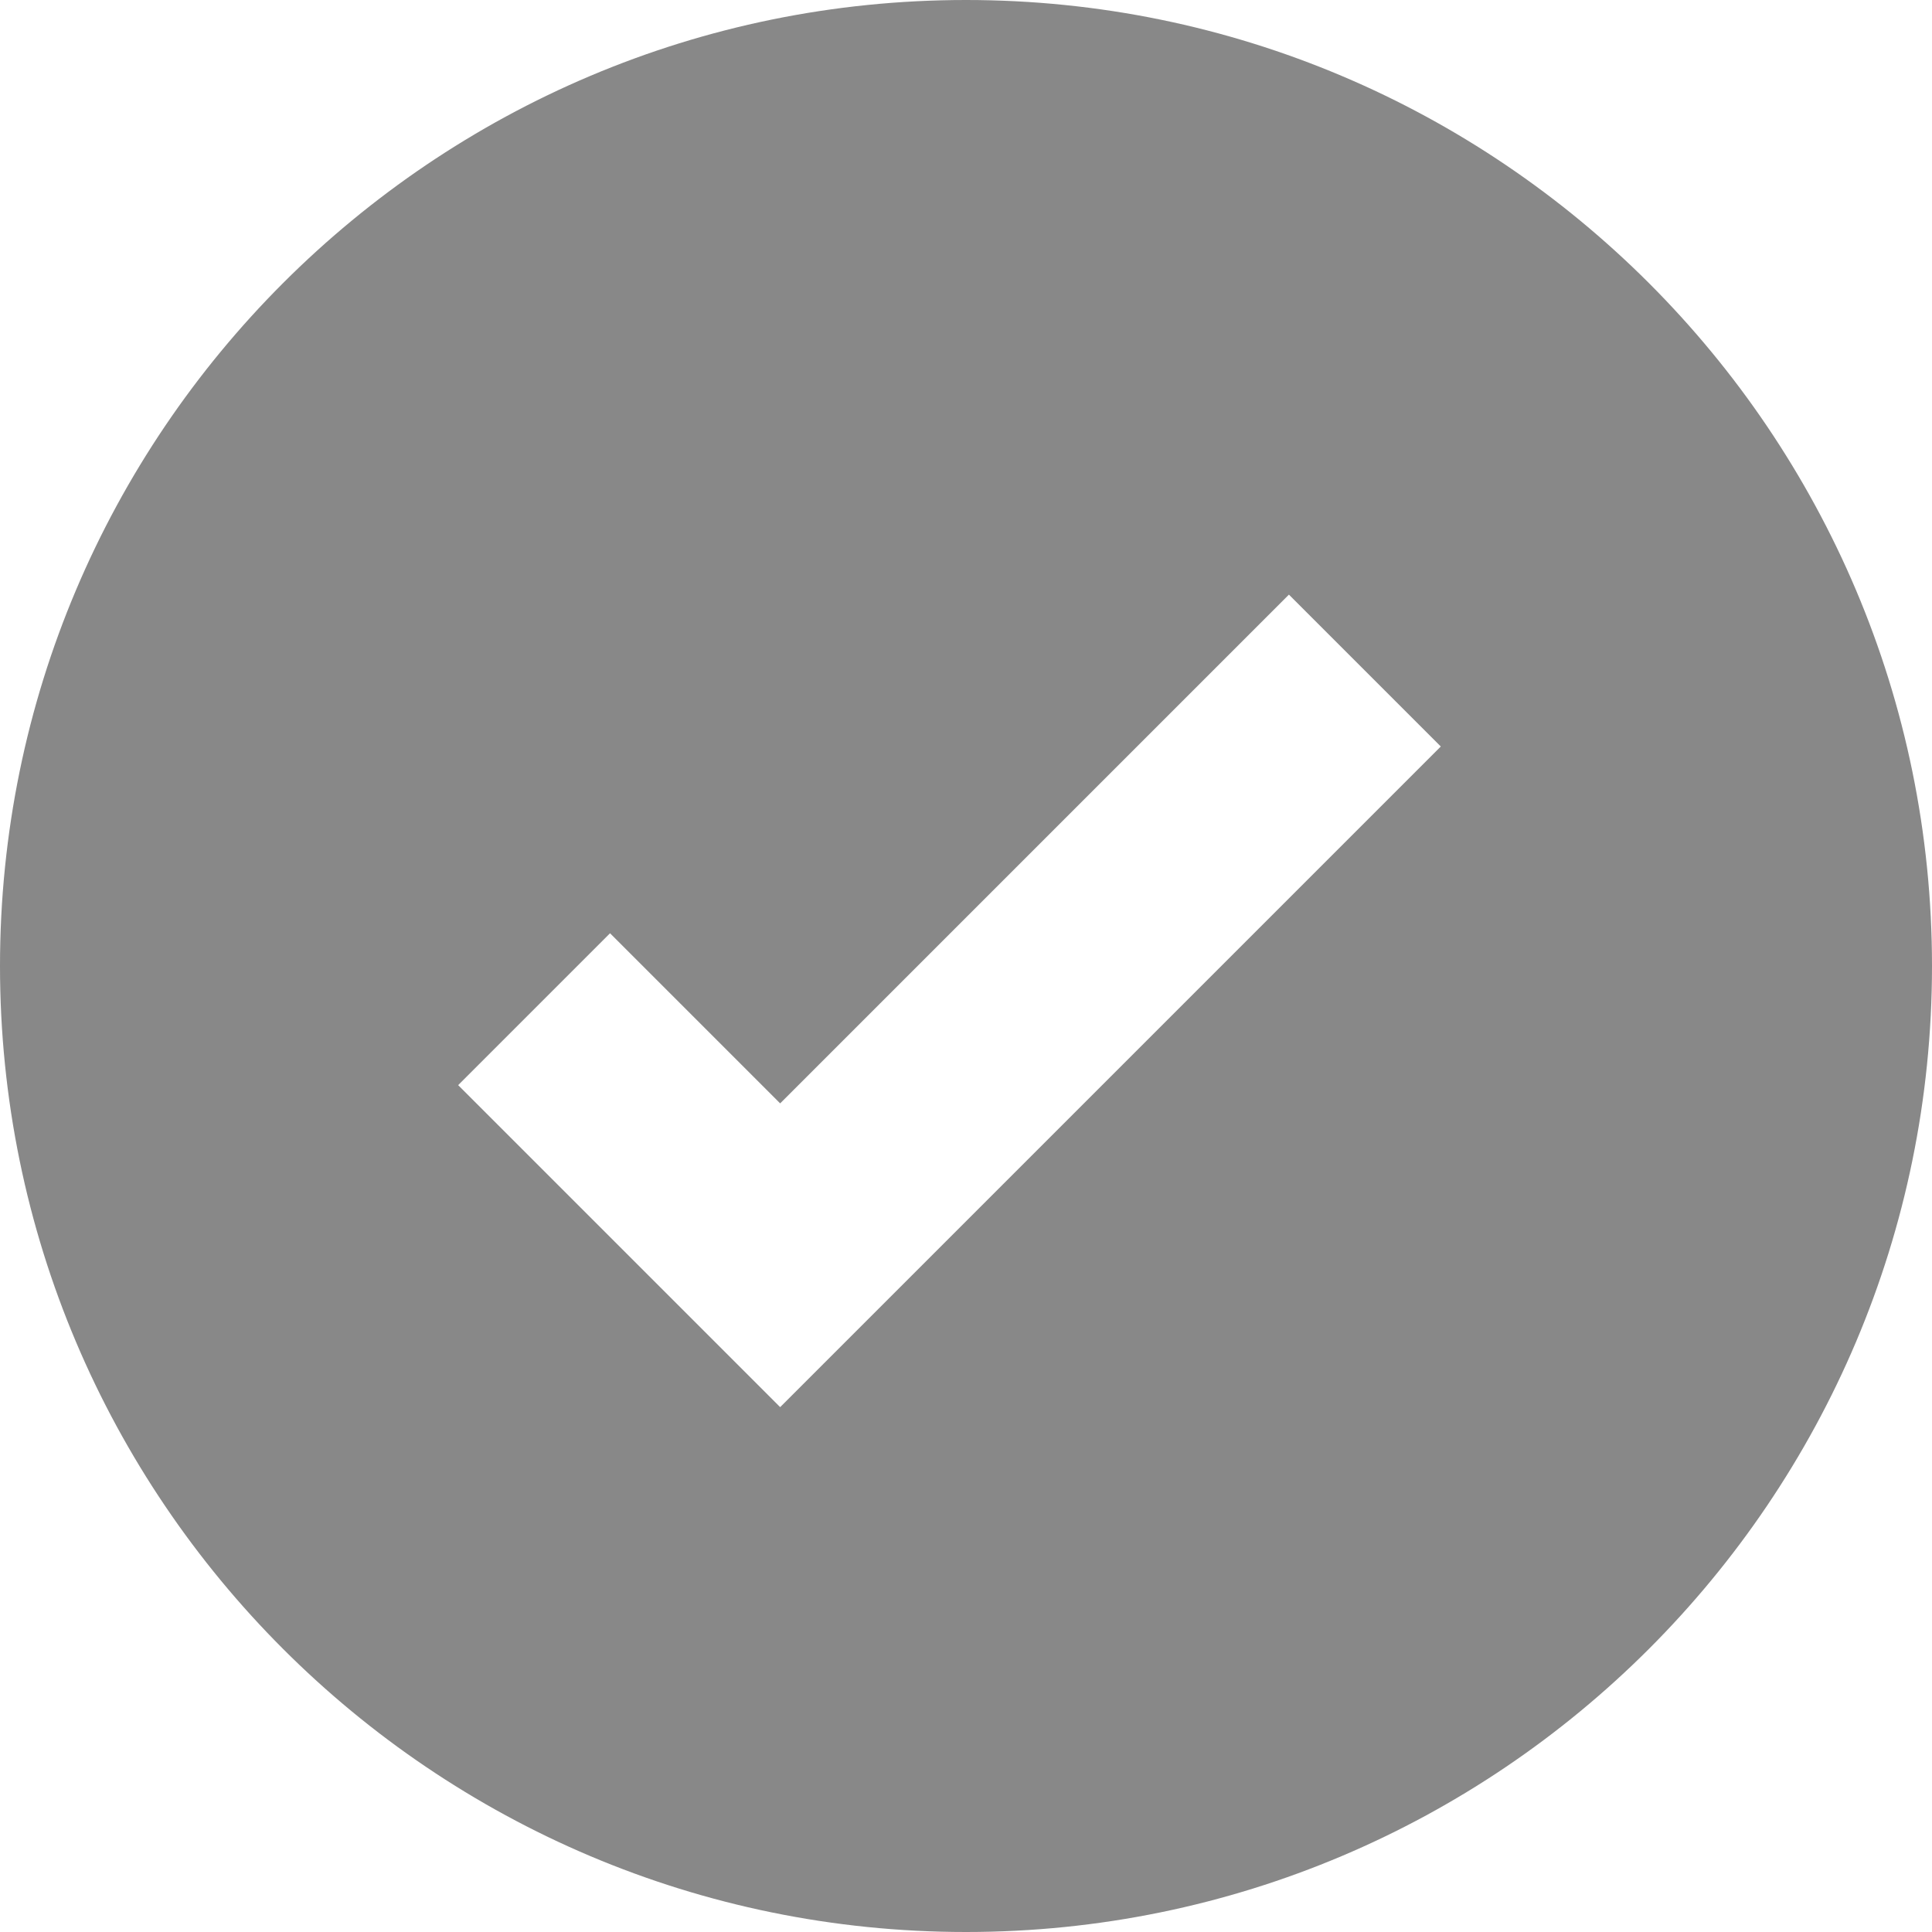 <svg xmlns="http://www.w3.org/2000/svg" style="isolation:isolate" viewBox="466.833 316 36 36" width="36" height="36"><path d="M466.833 334c0-9.934 8.065-18 18-18 9.934 0 18 8.066 18 18s-8.066 18-18 18c-9.935 0-18-8.066-18-18zm22.607-5.51l1.41-1.41 2.83 2.83-1.41 1.41-10.9 10.9-4.59-4.59-1.41-1.41 2.83-2.83 1.41 1.41 1.76 1.76 8.07-8.07z" fill-rule="evenodd" fill="#888"/></svg>